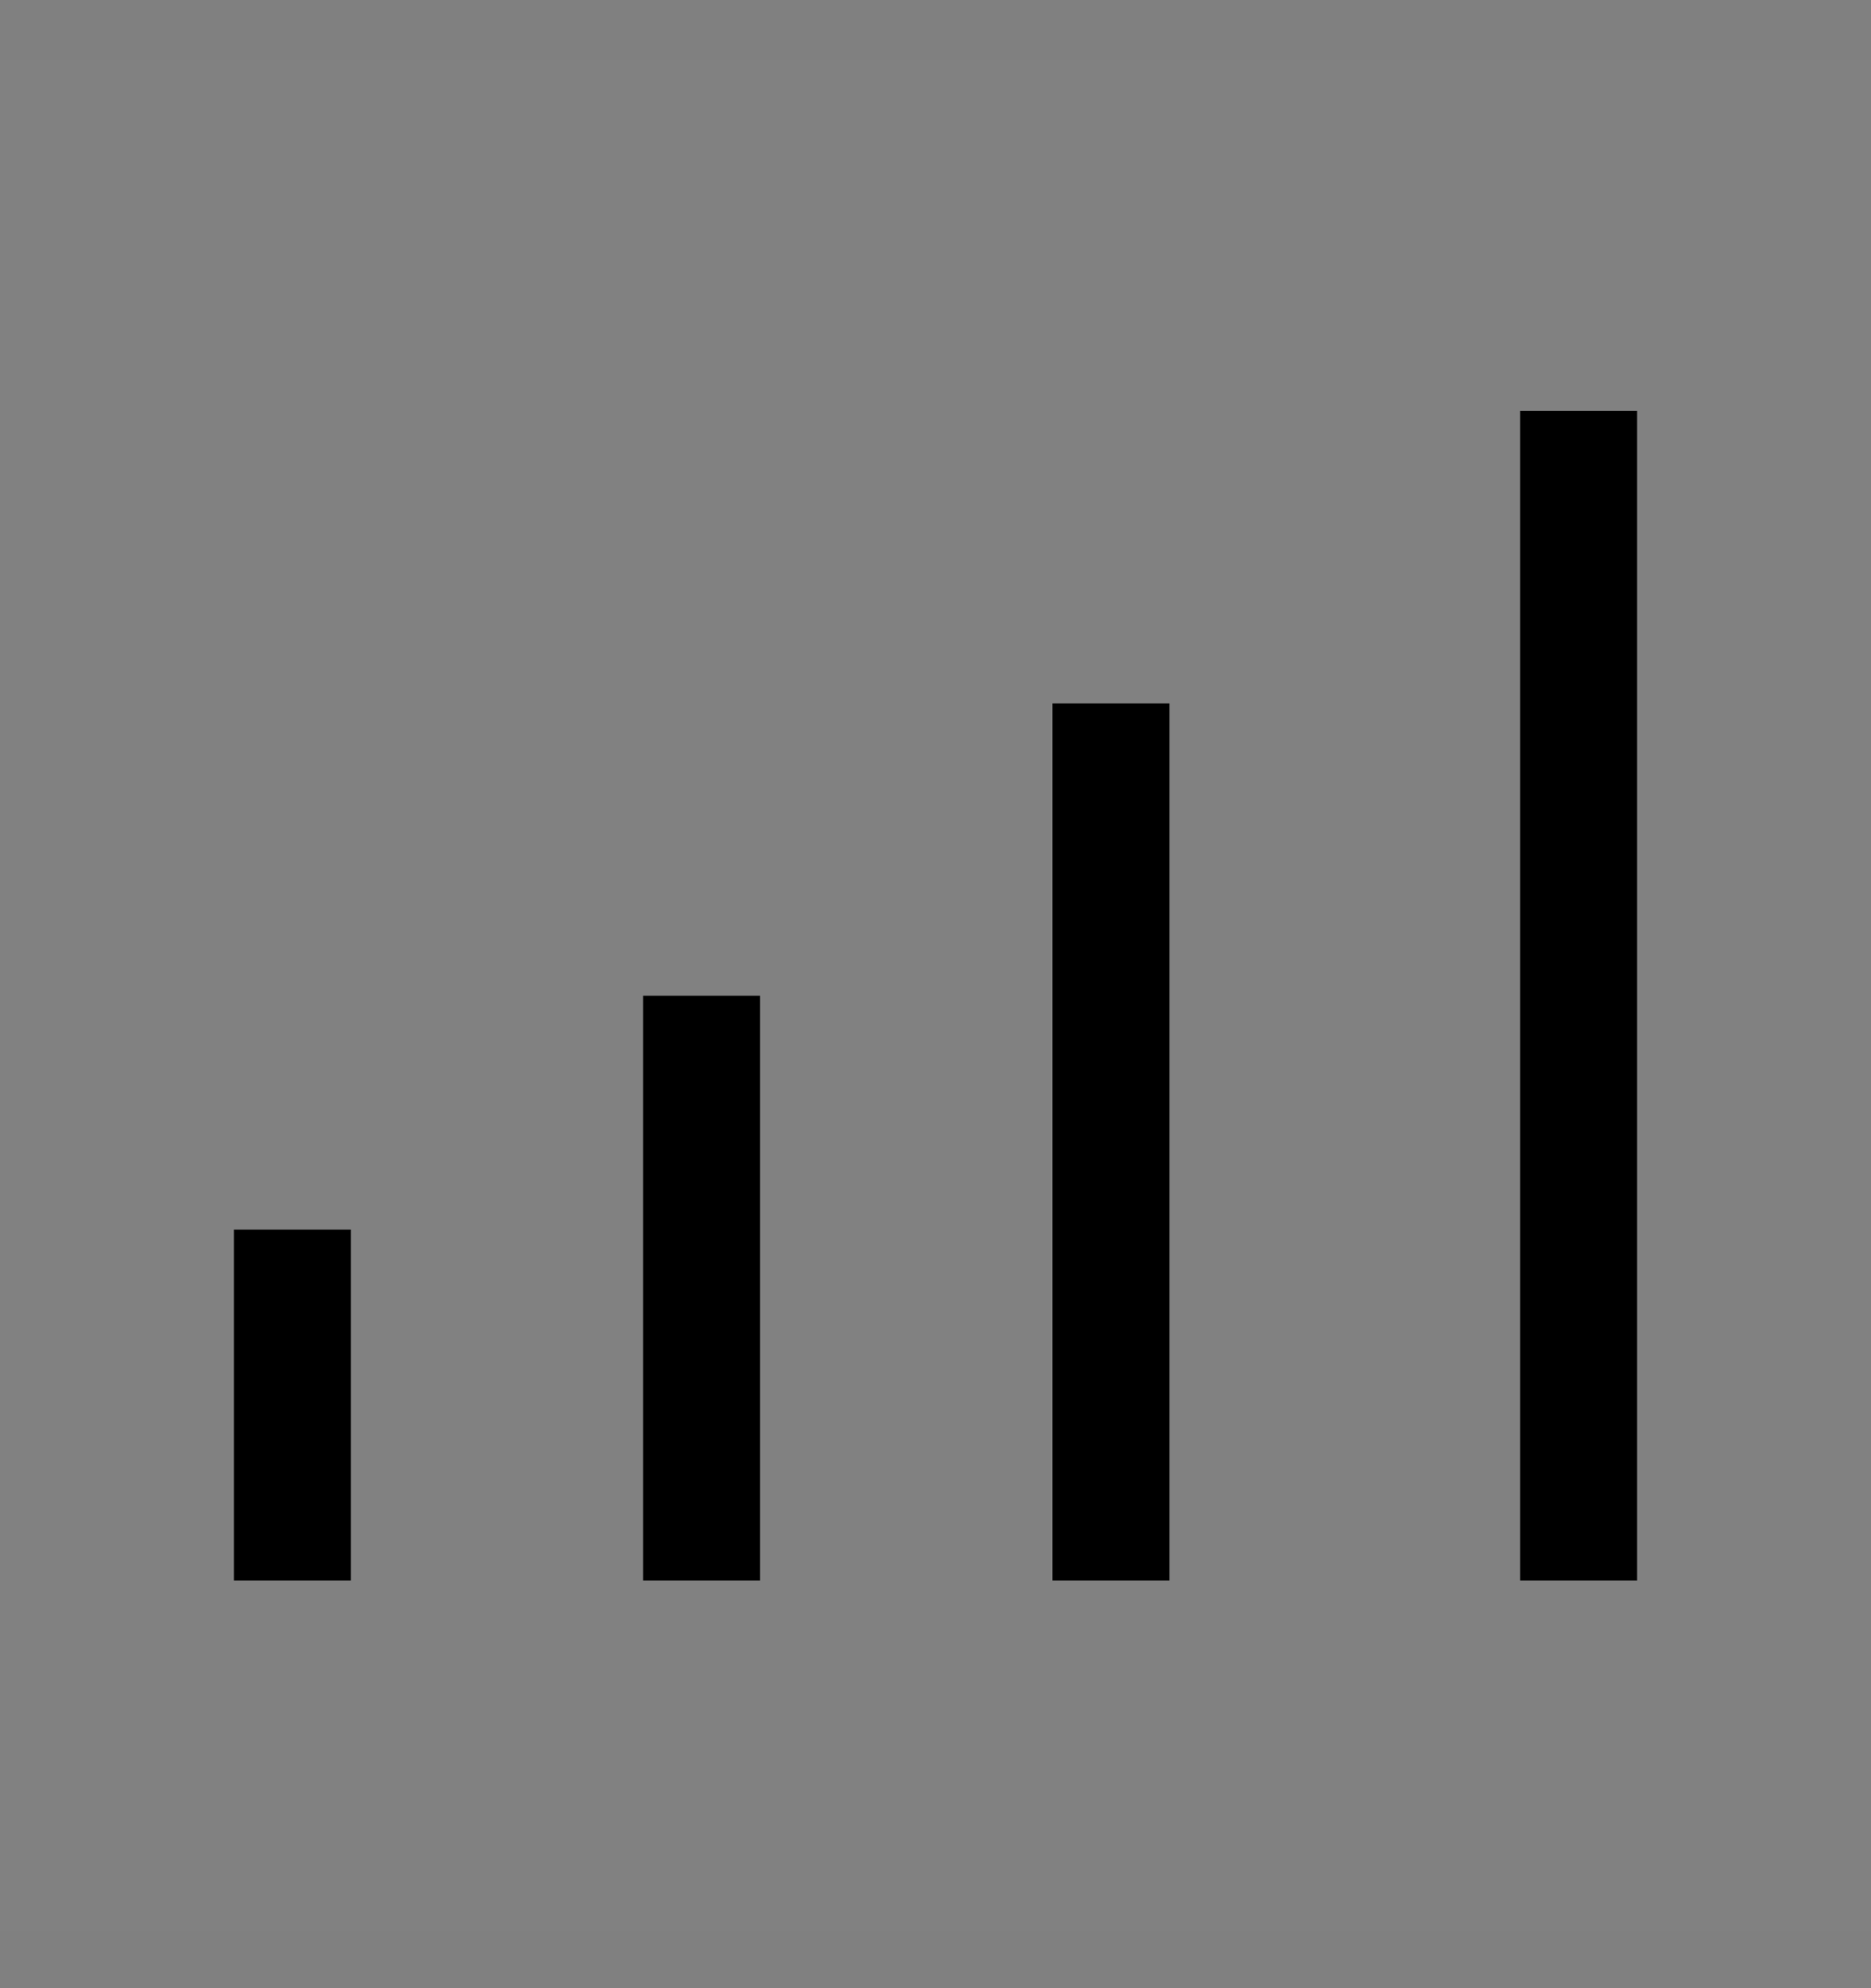 <svg viewBox="0 0 16 17" fill="none" xmlns="http://www.w3.org/2000/svg">
<rect x="0" y="0" width="16" height="17" fill="#808080" stroke="none"/>
<rect width="16" height="16" transform="translate(0 0.514)" fill="white" fill-opacity="0.01" style="mix-blend-mode:multiply"/>
<path d="M14 3.514H13V13.514H14V3.514Z" fill="currentColor"/>
<path d="M10 6.014H9V13.514H10V6.014Z" fill="currentColor"/>
<path d="M6.5 8.514H5.5V13.514H6.5V8.514Z" fill="currentColor"/>
<path d="M3 10.514H2V13.514H3V10.514Z" fill="currentColor"/>
</svg>
